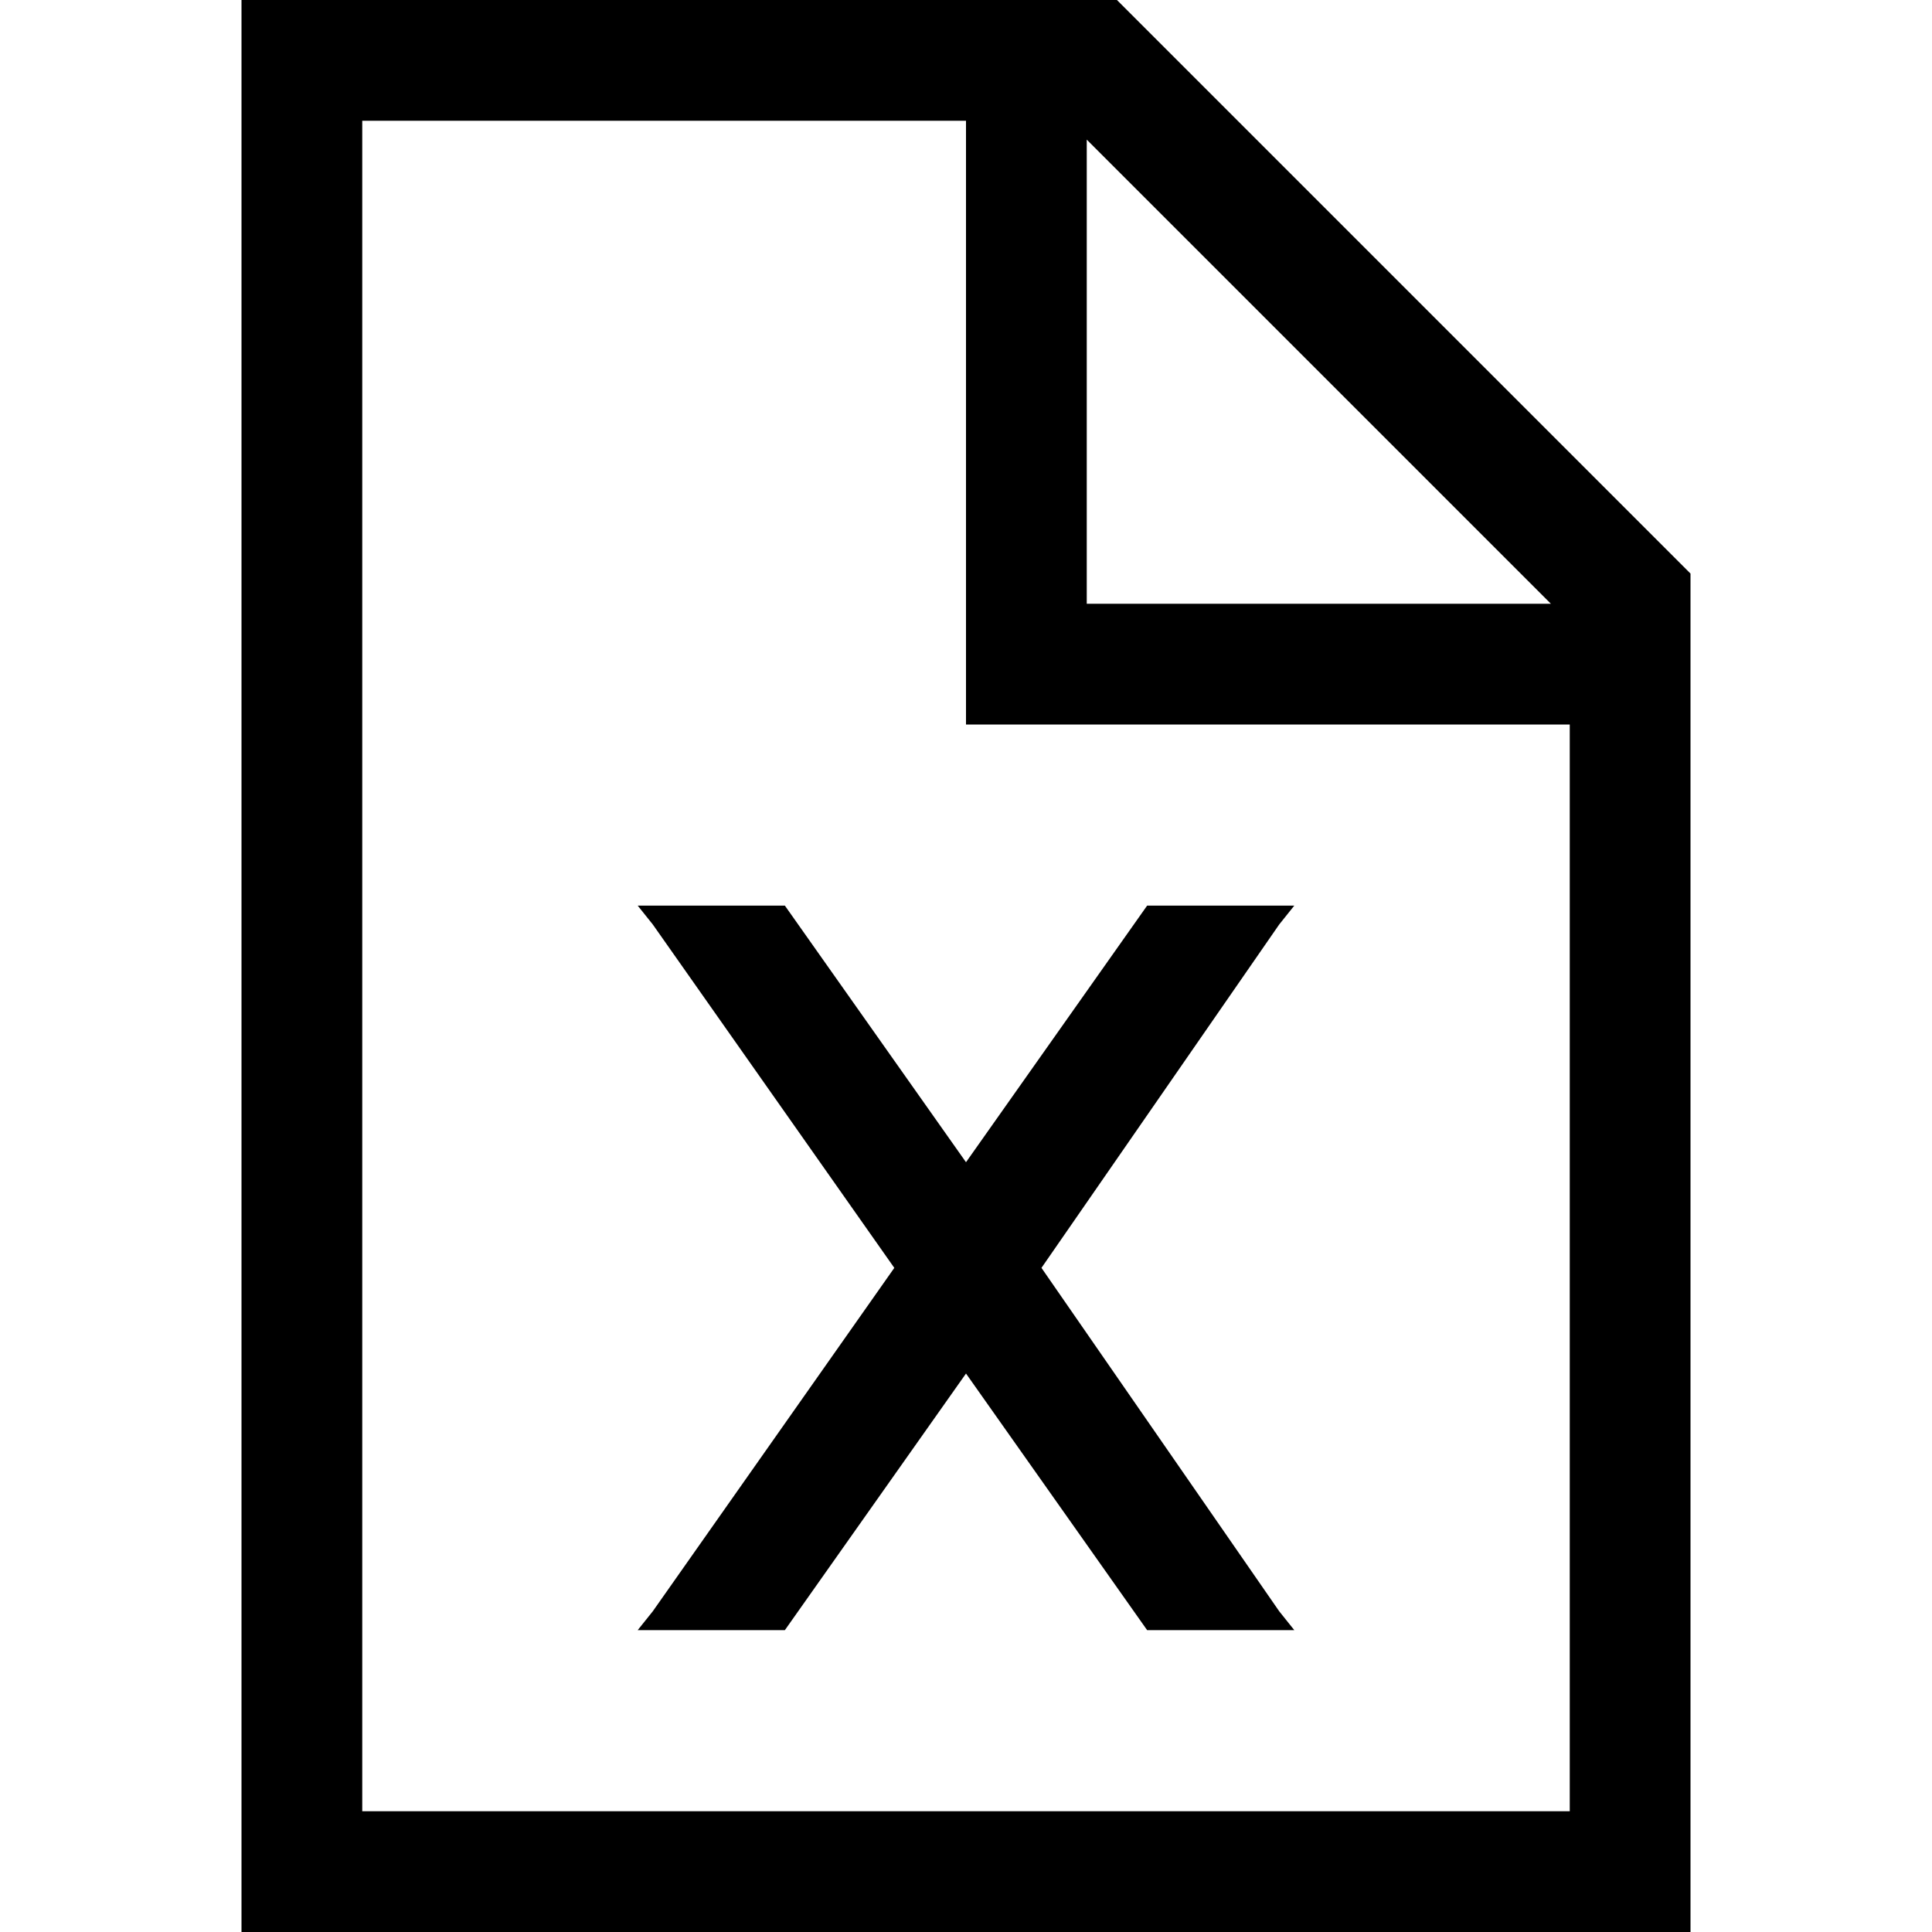 <svg xmlns="http://www.w3.org/2000/svg" viewBox="0 0 512 512">
  <path d="M 416 480 L 96 480 L 416 480 L 96 480 L 96 32 L 96 32 L 256 32 L 256 32 L 256 176 L 256 176 L 256 192 L 256 192 L 272 192 L 416 192 L 416 480 L 416 480 Z M 288 37 L 411 160 L 288 37 L 411 160 L 288 160 L 288 160 L 288 37 L 288 37 Z M 296 0 L 96 0 L 296 0 L 64 0 L 64 32 L 64 32 L 64 480 L 64 480 L 64 512 L 64 512 L 96 512 L 448 512 L 448 480 L 448 480 L 448 152 L 448 152 L 296 0 L 296 0 Z M 343 240 L 304 240 L 343 240 L 304 240 L 256 308 L 256 308 L 208 240 L 208 240 L 169 240 L 169 240 L 173 245 L 173 245 L 237 336 L 237 336 L 173 427 L 173 427 L 169 432 L 169 432 L 208 432 L 208 432 L 256 364 L 256 364 L 304 432 L 304 432 L 343 432 L 343 432 L 339 427 L 339 427 L 276 336 L 276 336 L 339 245 L 339 245 L 343 240 L 343 240 Z" />
</svg>